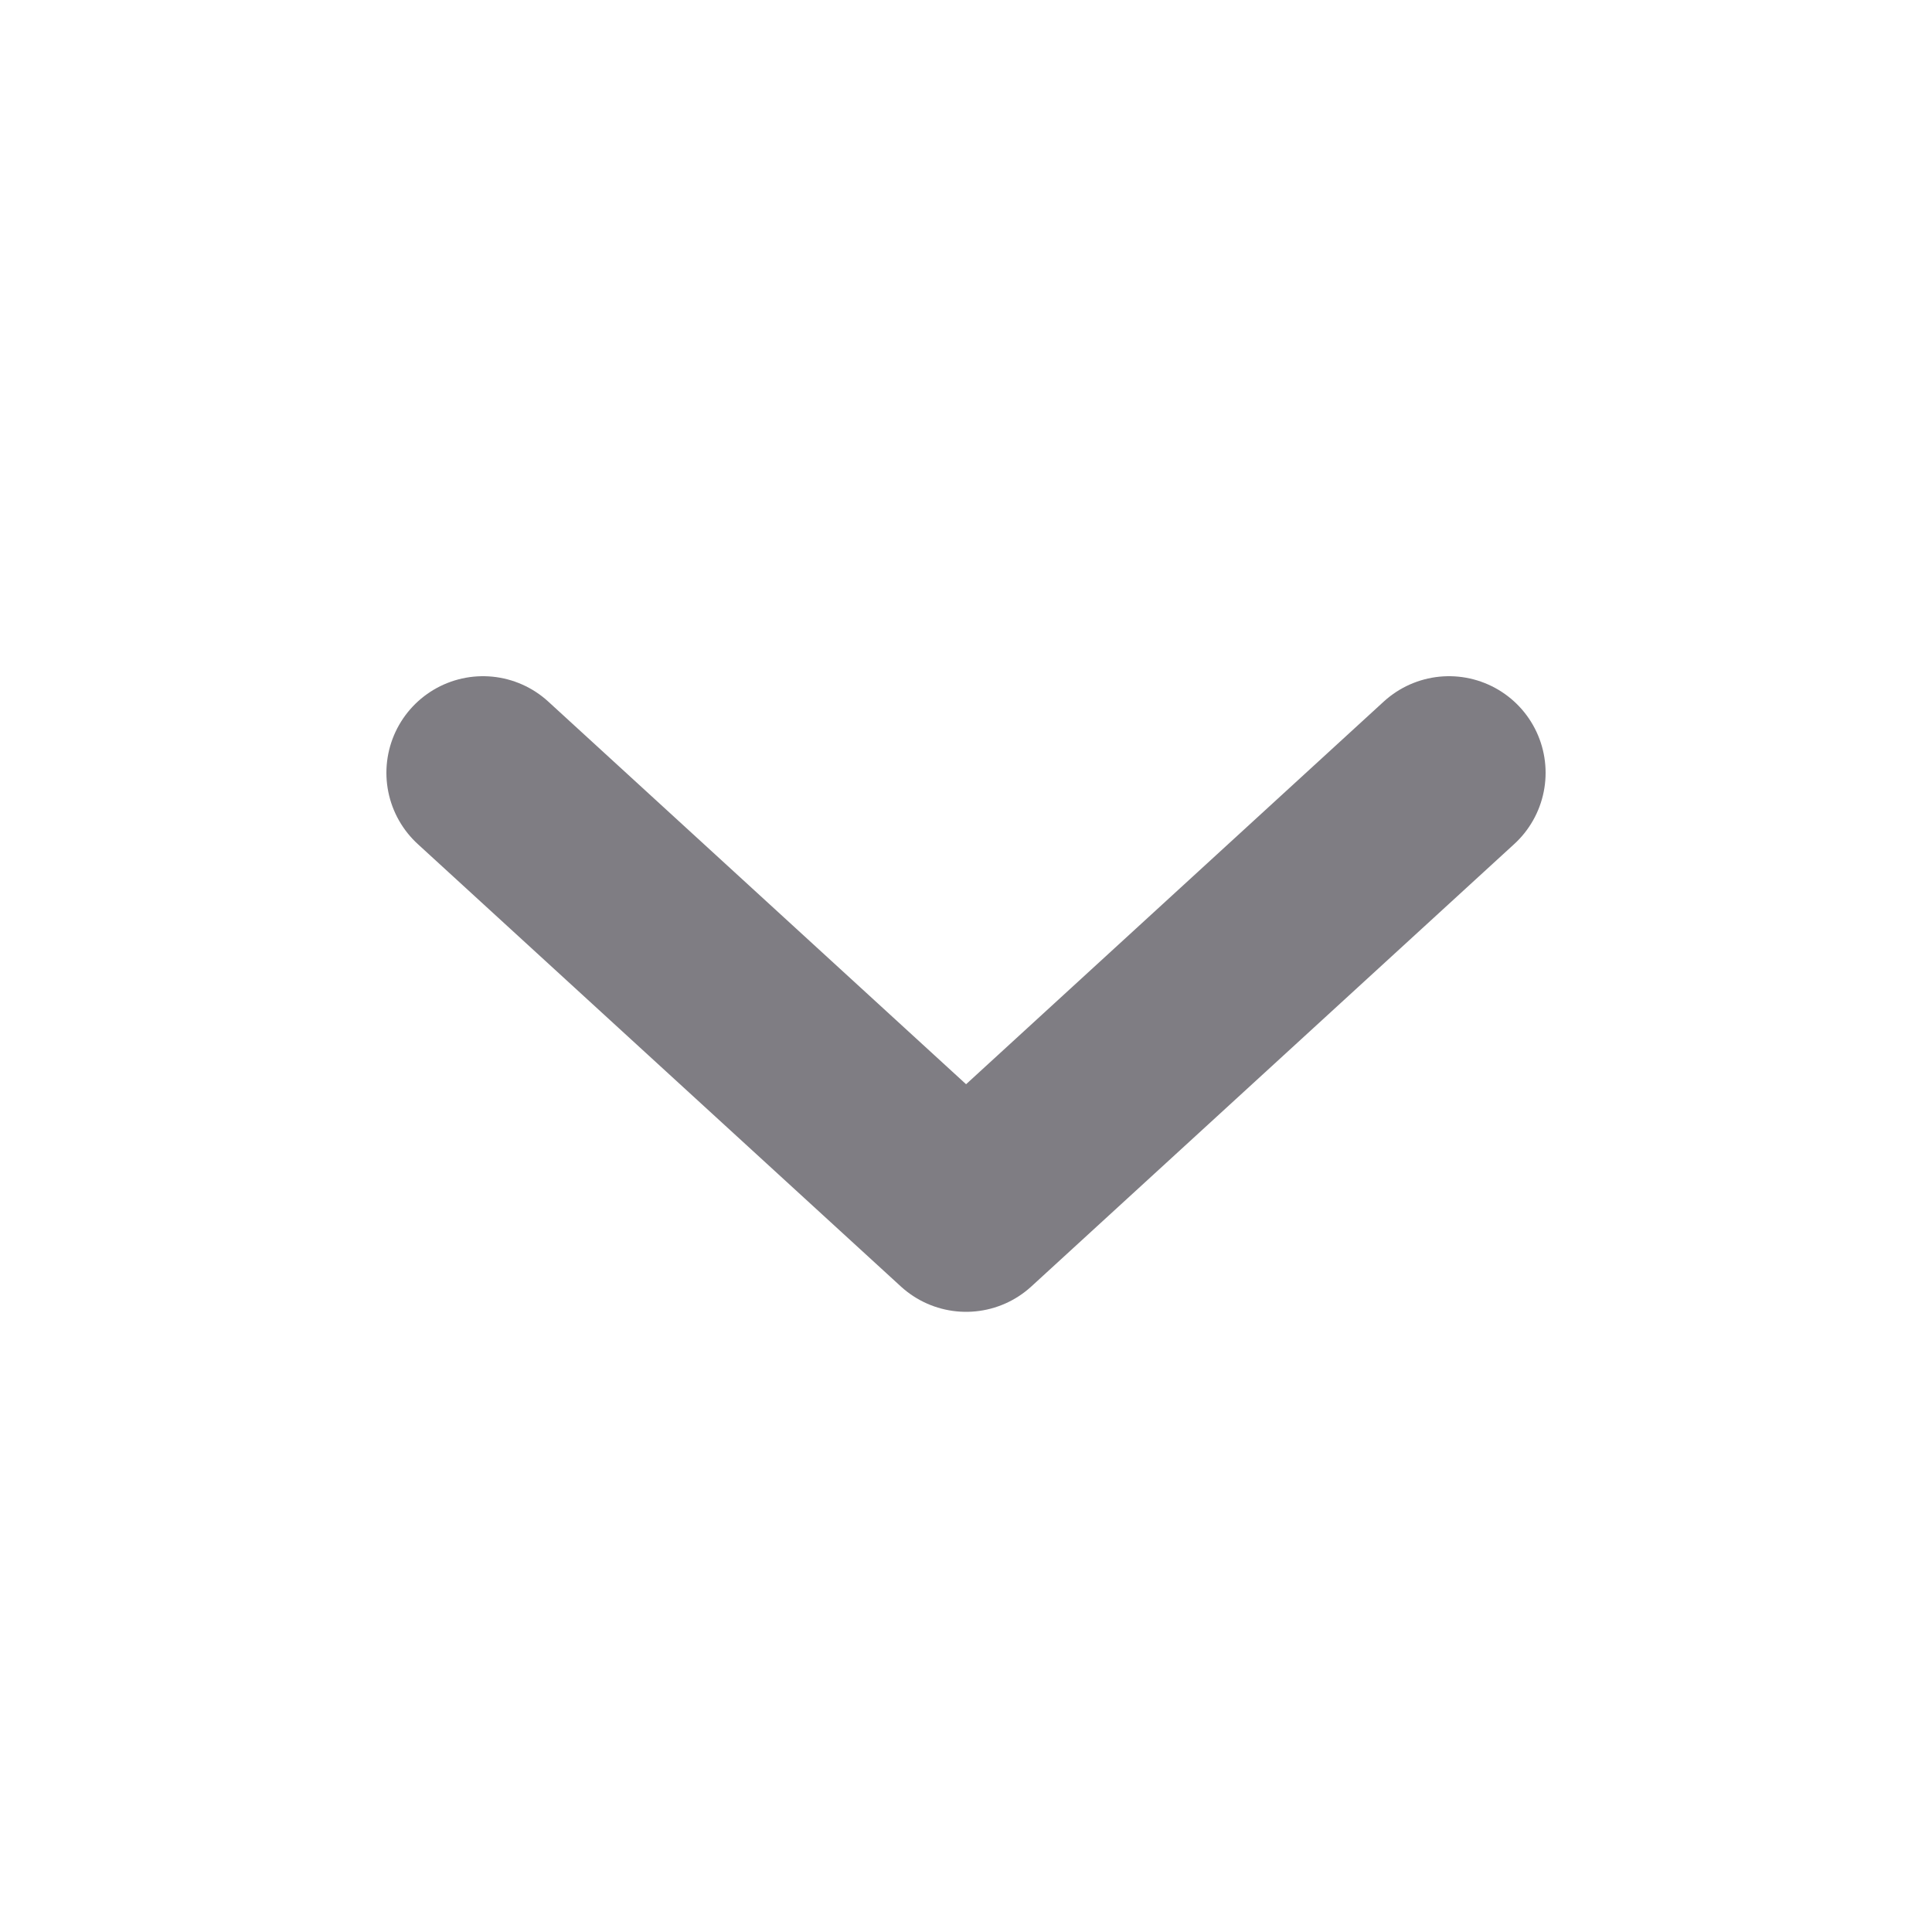 <svg width="20" height="20" viewBox="0 0 20 20" fill="none" xmlns="http://www.w3.org/2000/svg">
<path d="M5 8L10.001 12.58L15 8" stroke="#7F7D83" stroke-width="2" stroke-linecap="round" stroke-linejoin="round"/>
</svg>
